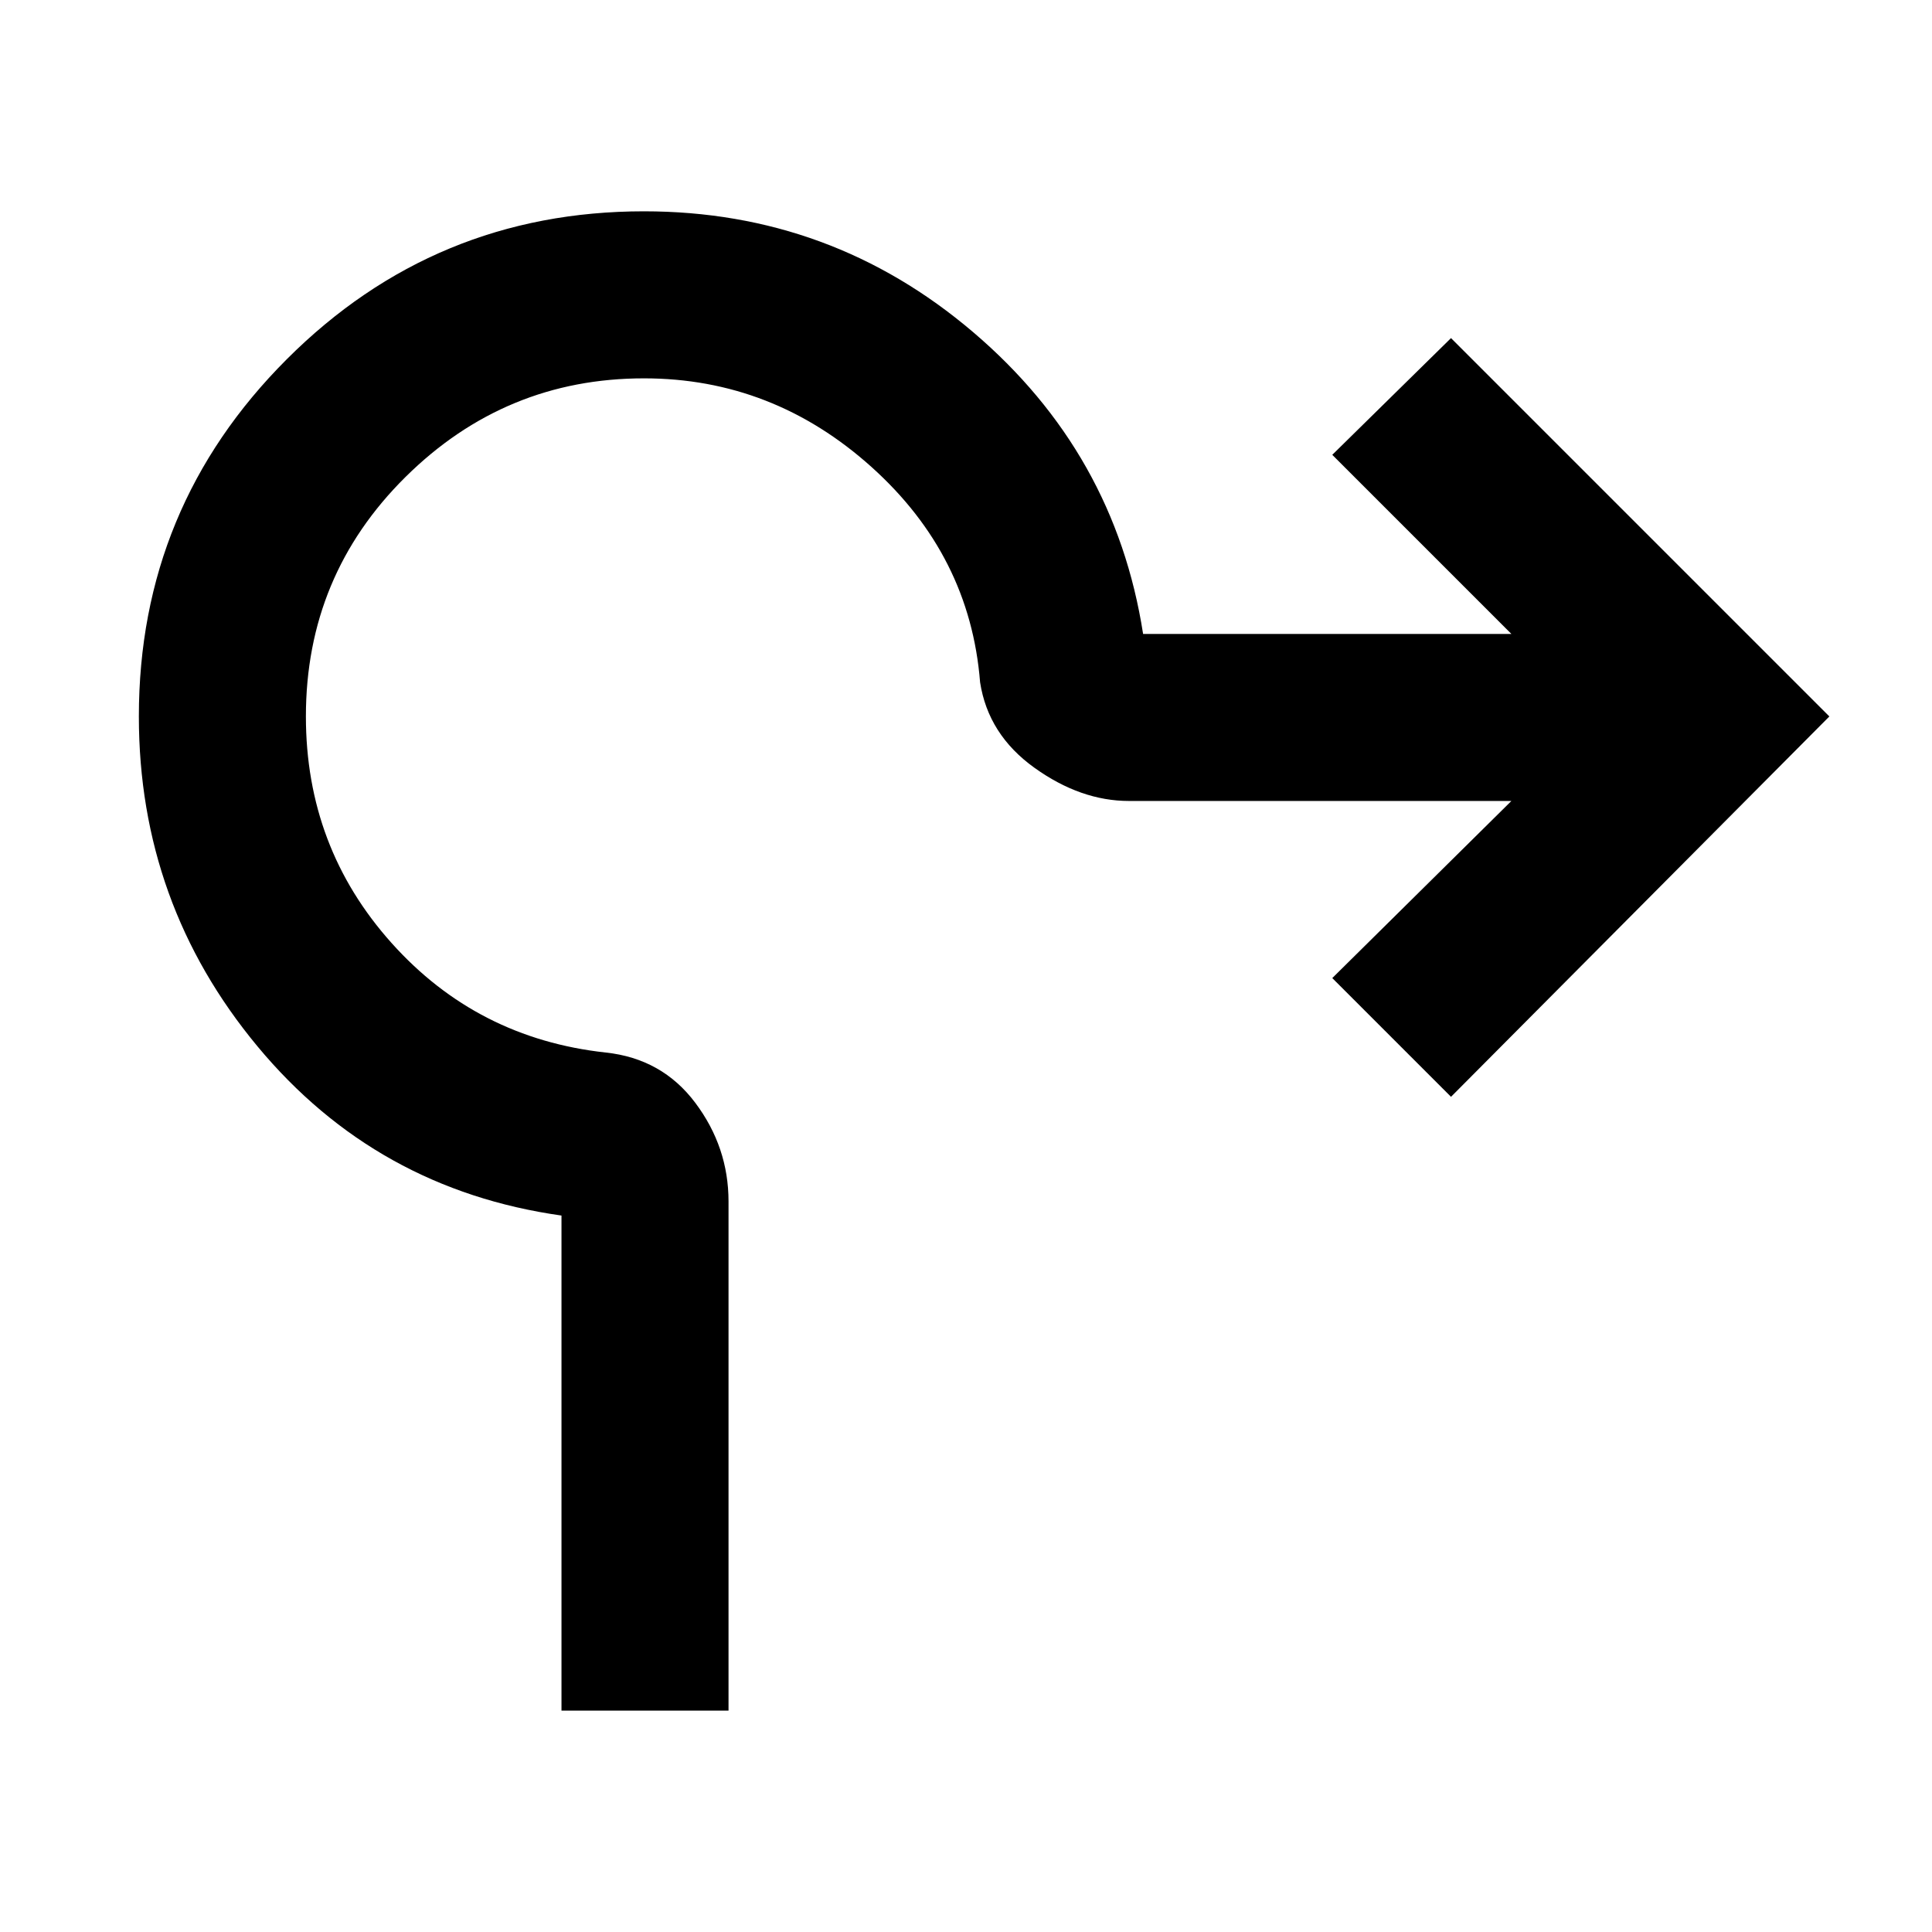 <svg xmlns="http://www.w3.org/2000/svg" height="48" width="48"><path d="M13.95 42.5V30.2q-4.6-.65-7.55-4.2-2.95-3.55-2.95-8.2 0-5.2 3.675-8.875T16 5.25q4.65 0 8.175 3 3.525 3 4.225 7.5h9.15L33.1 11.3l2.95-2.9 9.4 9.4-9.4 9.45-2.95-2.95 4.45-4.4h-9.5q-1.2 0-2.35-.825-1.15-.825-1.35-2.125-.25-3.15-2.7-5.35Q19.2 9.4 16 9.4q-3.45 0-5.925 2.45Q7.6 14.3 7.6 17.8q0 3.25 2.125 5.625t5.325 2.725q1.4.15 2.225 1.25.825 1.1.825 2.45V42.5Z"/></svg>